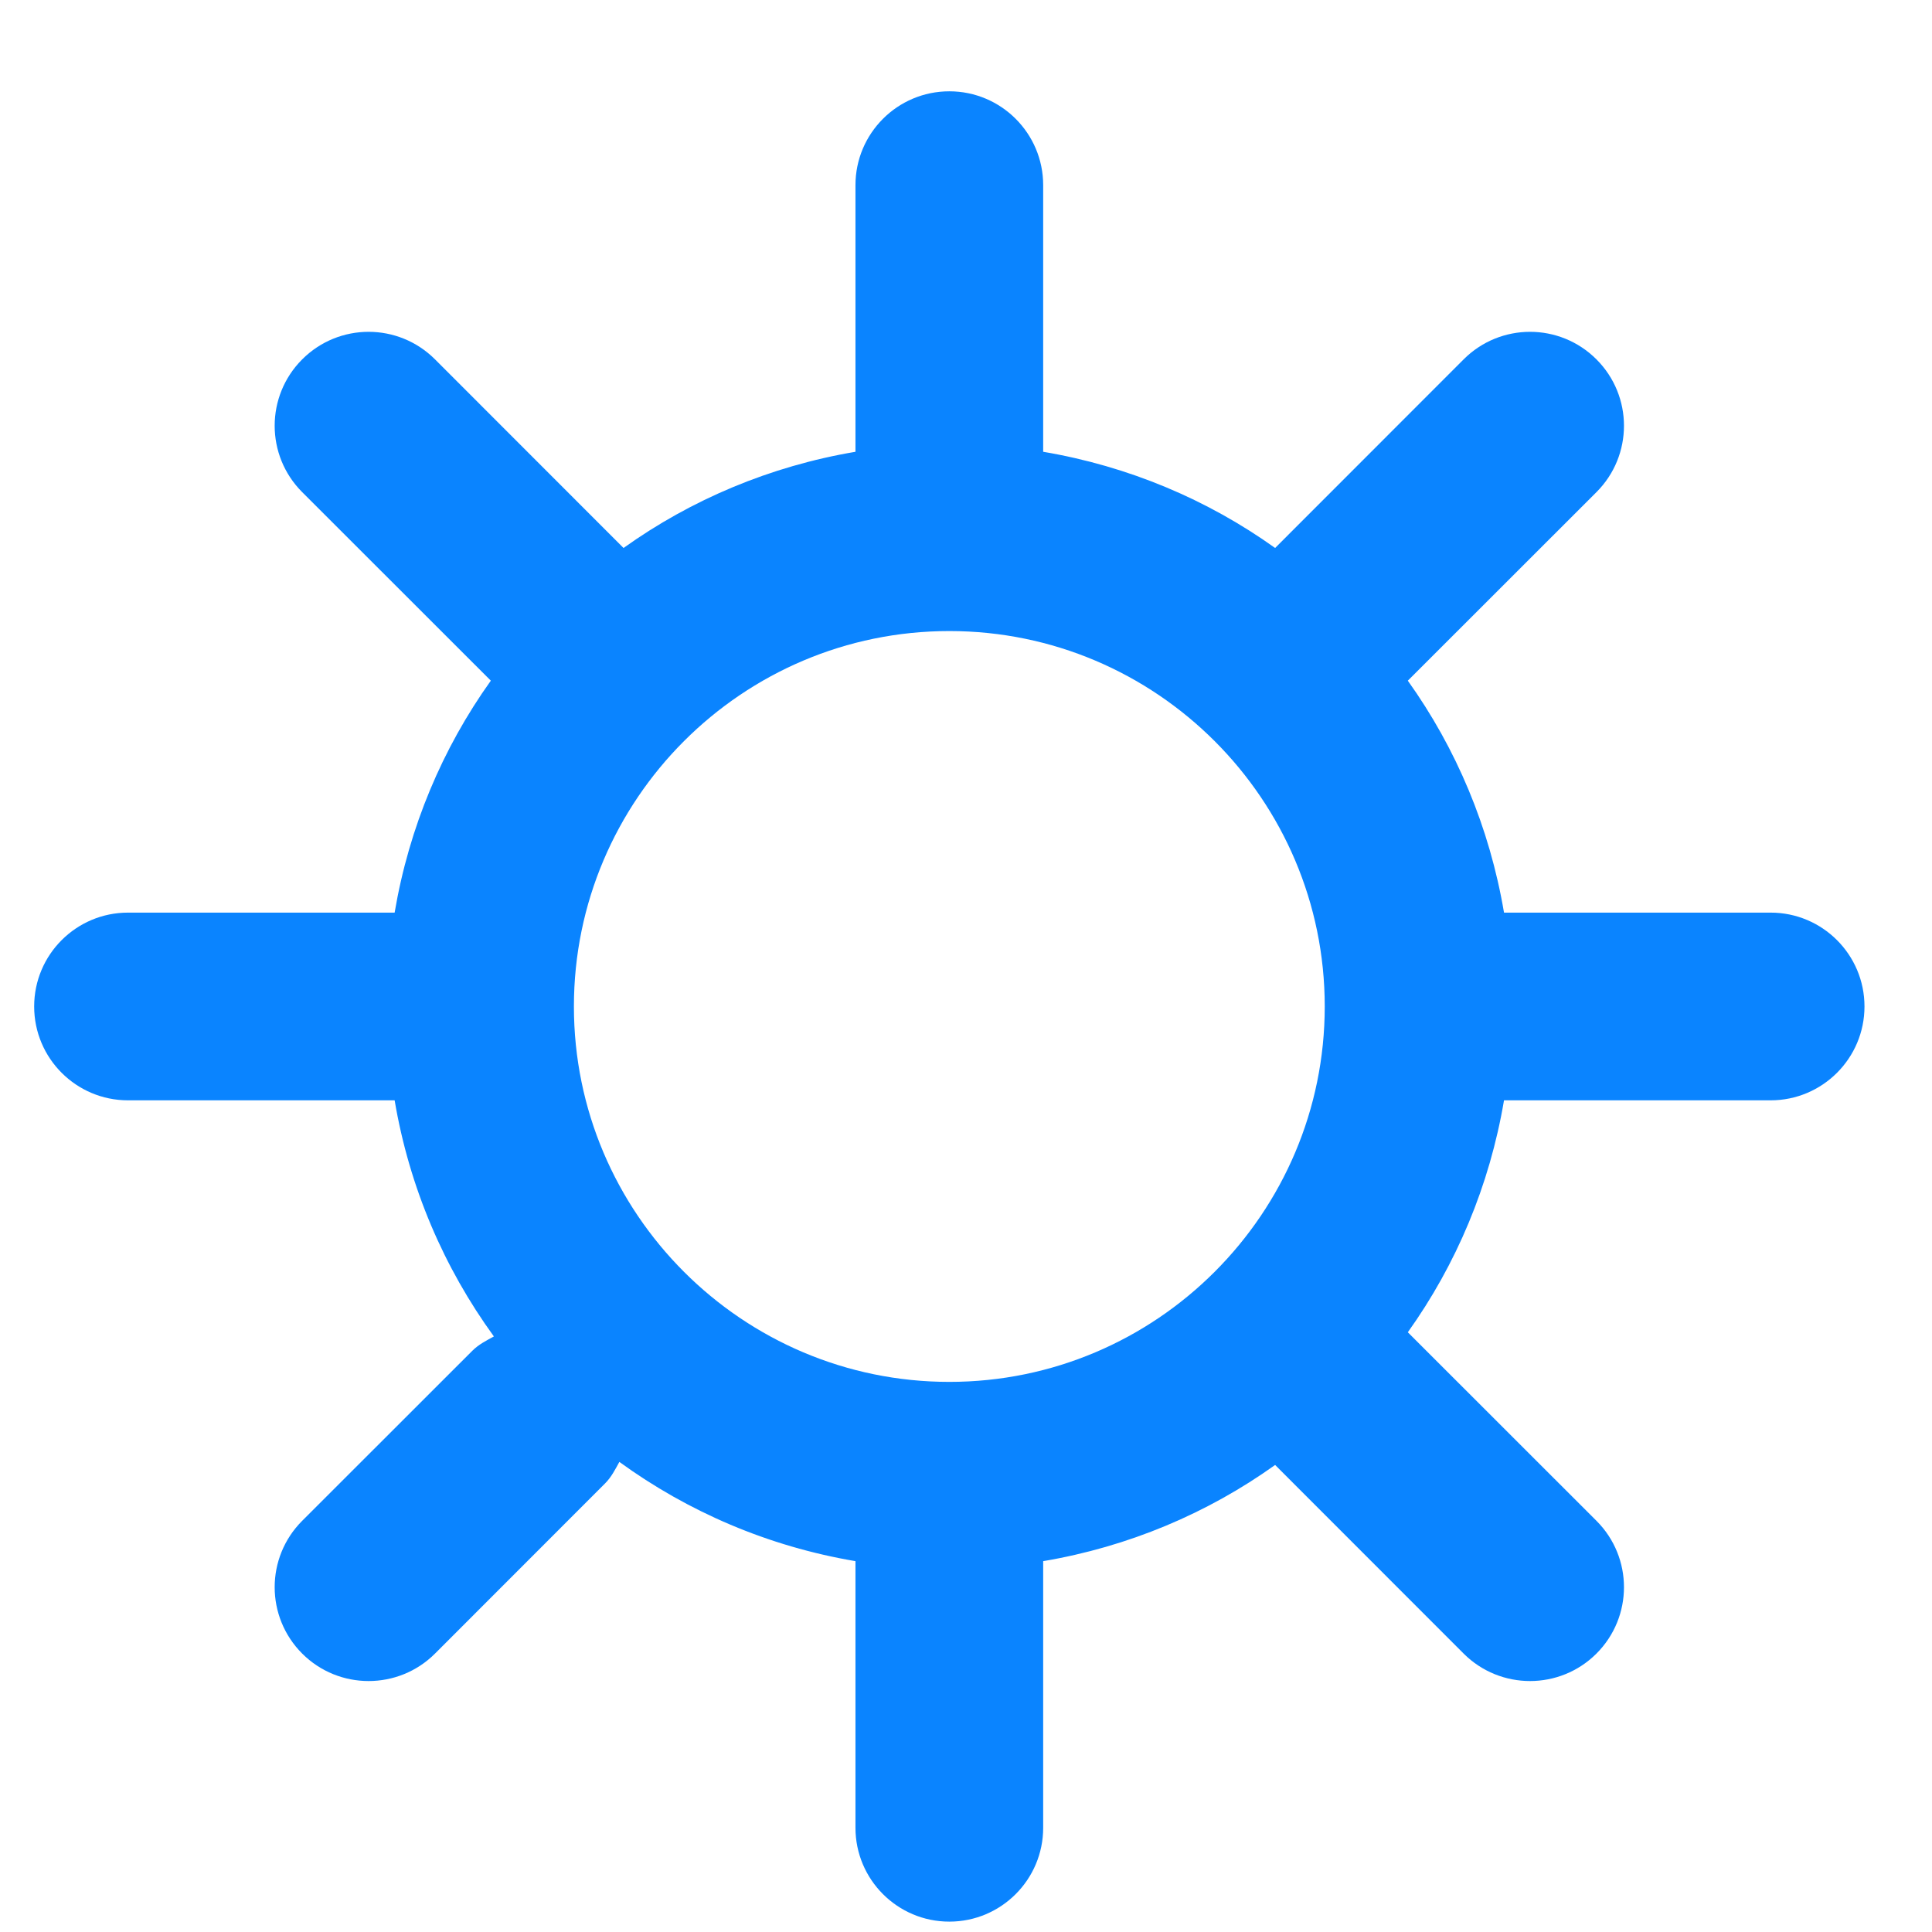 <?xml version="1.0" encoding="UTF-8"?>
<svg width="19px" height="19px" viewBox="0 0 19 19" version="1.1" xmlns="http://www.w3.org/2000/svg" xmlns:xlink="http://www.w3.org/1999/xlink">
    <!-- Generator: Sketch 46.2 (44496) - http://www.bohemiancoding.com/sketch -->
    <title>icon_Settings</title>
    <desc>Created with Sketch.</desc>
    <defs></defs>
    <g id="Component_20171003" stroke="none" stroke-width="1" fill="none" fill-rule="evenodd">
        <g id="Button-status" transform="translate(-1125, -1013)" fill="#0A84FF">
            <g id="setting" transform="translate(1125.336, 1012.898)">
                <g id="icon_Settings" transform="translate(0, 1)">
                    <path d="M5.308,9 C5.308,6.964 6.964,5.308 9,5.308 C11.036,5.308 12.692,6.964 12.692,9 C12.692,11.036 11.036,12.692 9,12.692 C6.964,12.692 5.308,11.036 5.308,9 M17.077,8.077 L14.455,8.077 C14.313,7.238 13.985,6.462 13.509,5.796 L15.364,3.942 C15.725,3.581 15.725,2.997 15.364,2.636 C15.003,2.275 14.419,2.275 14.058,2.636 L12.204,4.491 C11.538,4.015 10.762,3.687 9.923,3.545 L9.923,0.923 C9.923,0.414 9.51,0 9,0 C8.49,0 8.077,0.414 8.077,0.923 L8.077,3.545 C7.238,3.687 6.462,4.015 5.796,4.491 L3.942,2.636 C3.581,2.275 2.997,2.275 2.636,2.636 C2.275,2.997 2.275,3.581 2.636,3.942 L4.491,5.796 C4.015,6.462 3.687,7.238 3.545,8.077 L0.923,8.077 C0.414,8.077 0,8.49 0,9 C0,9.51 0.414,9.923 0.923,9.923 L3.545,9.923 C3.69,10.78 4.03,11.569 4.521,12.245 C4.447,12.286 4.372,12.323 4.309,12.386 L2.636,14.058 C2.275,14.419 2.275,15.003 2.636,15.364 C2.816,15.544 3.053,15.634 3.289,15.634 C3.525,15.634 3.762,15.544 3.942,15.364 L5.614,13.691 C5.677,13.628 5.714,13.553 5.755,13.479 C6.431,13.97 7.22,14.31 8.077,14.455 L8.077,17.077 C8.077,17.586 8.49,18 9,18 C9.51,18 9.923,17.586 9.923,17.077 L9.923,14.455 C10.762,14.313 11.538,13.985 12.204,13.509 L14.058,15.364 C14.238,15.544 14.475,15.634 14.711,15.634 C14.947,15.634 15.184,15.544 15.364,15.364 C15.725,15.003 15.725,14.419 15.364,14.058 L13.509,12.204 C13.985,11.538 14.313,10.762 14.455,9.923 L17.077,9.923 C17.586,9.923 18,9.51 18,9 C18,8.49 17.586,8.077 17.077,8.077" id="Page-1"></path>
                </g>
            </g>
        </g>
    </g>
</svg>